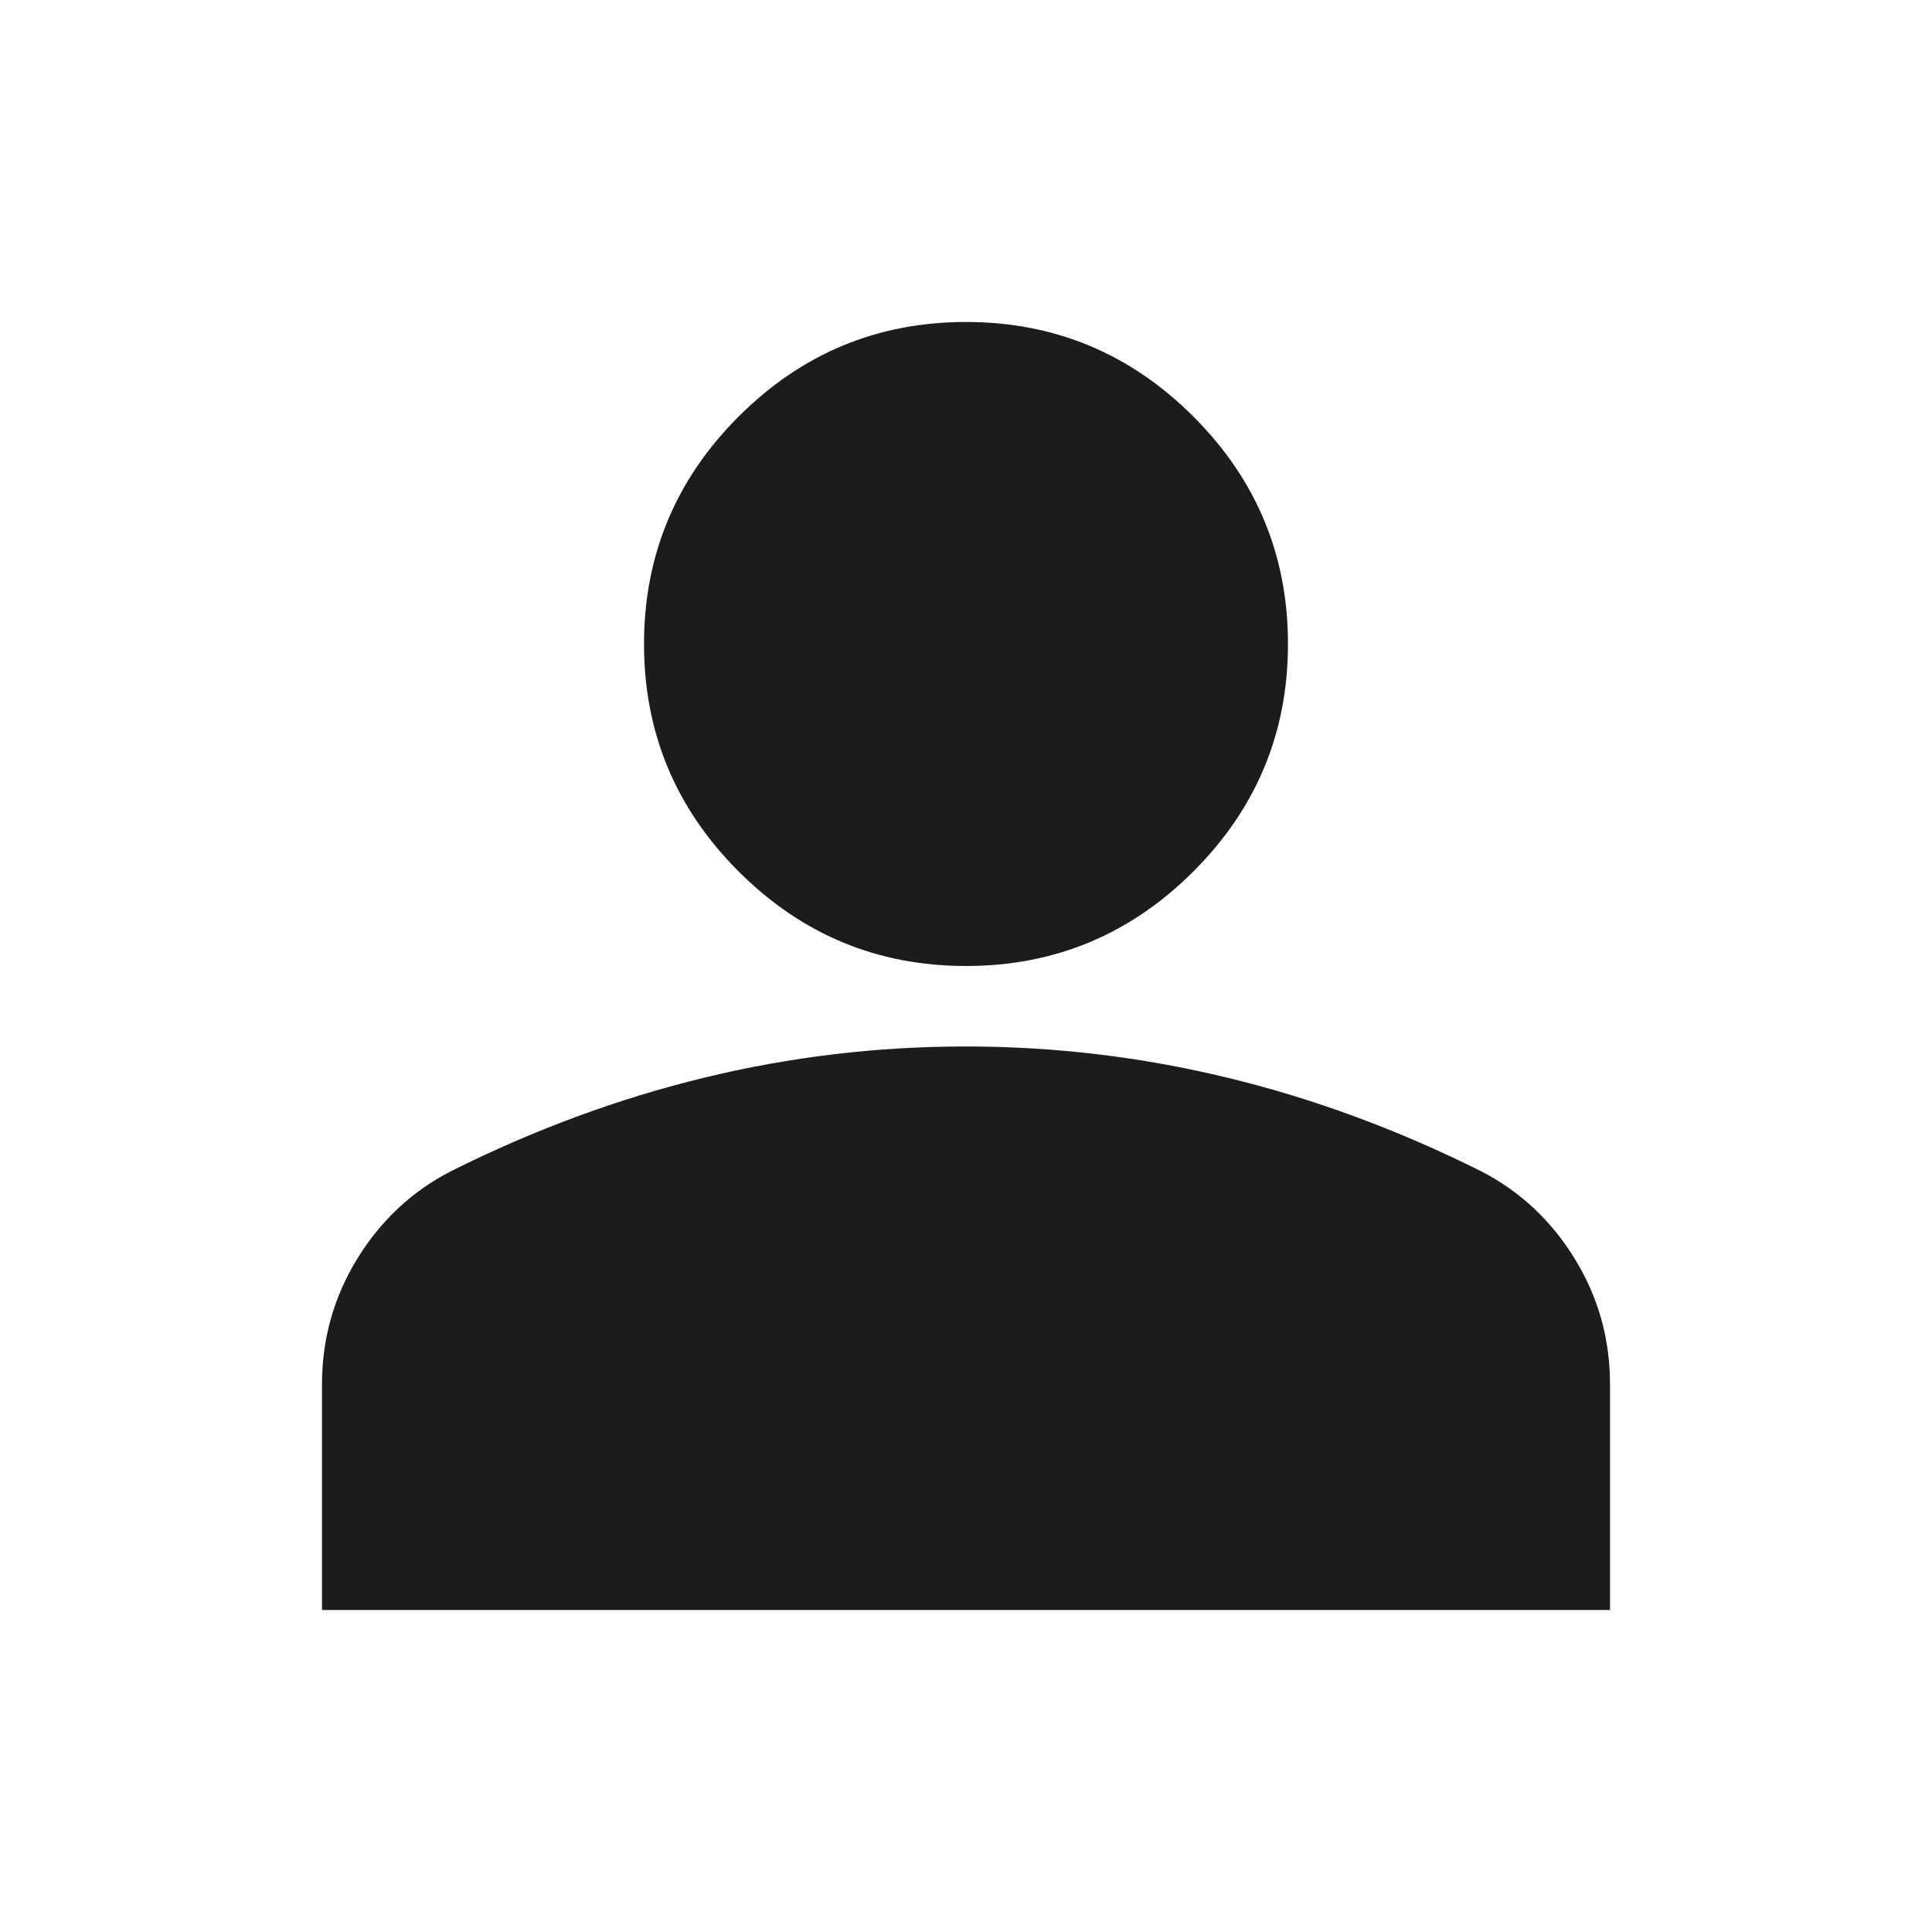 <svg width="32" height="32" viewBox="0 0 32 32" fill="none" xmlns="http://www.w3.org/2000/svg">
<path d="M16 16C14.533 16 13.278 15.478 12.233 14.433C11.189 13.389 10.667 12.133 10.667 10.667C10.667 9.2 11.189 7.944 12.233 6.9C13.278 5.856 14.533 5.333 16 5.333C17.467 5.333 18.722 5.856 19.767 6.9C20.811 7.944 21.333 9.2 21.333 10.667C21.333 12.133 20.811 13.389 19.767 14.433C18.722 15.478 17.467 16 16 16ZM5.333 26.667V22.933C5.333 22.178 5.528 21.483 5.917 20.849C6.307 20.216 6.823 19.732 7.467 19.4C8.844 18.711 10.244 18.194 11.667 17.849C13.089 17.504 14.533 17.332 16 17.333C17.467 17.333 18.911 17.506 20.333 17.851C21.756 18.195 23.156 18.712 24.533 19.4C25.178 19.733 25.695 20.217 26.084 20.851C26.473 21.484 26.668 22.179 26.667 22.933V26.667H5.333Z" fill="#1C1C1C"/>
</svg>
